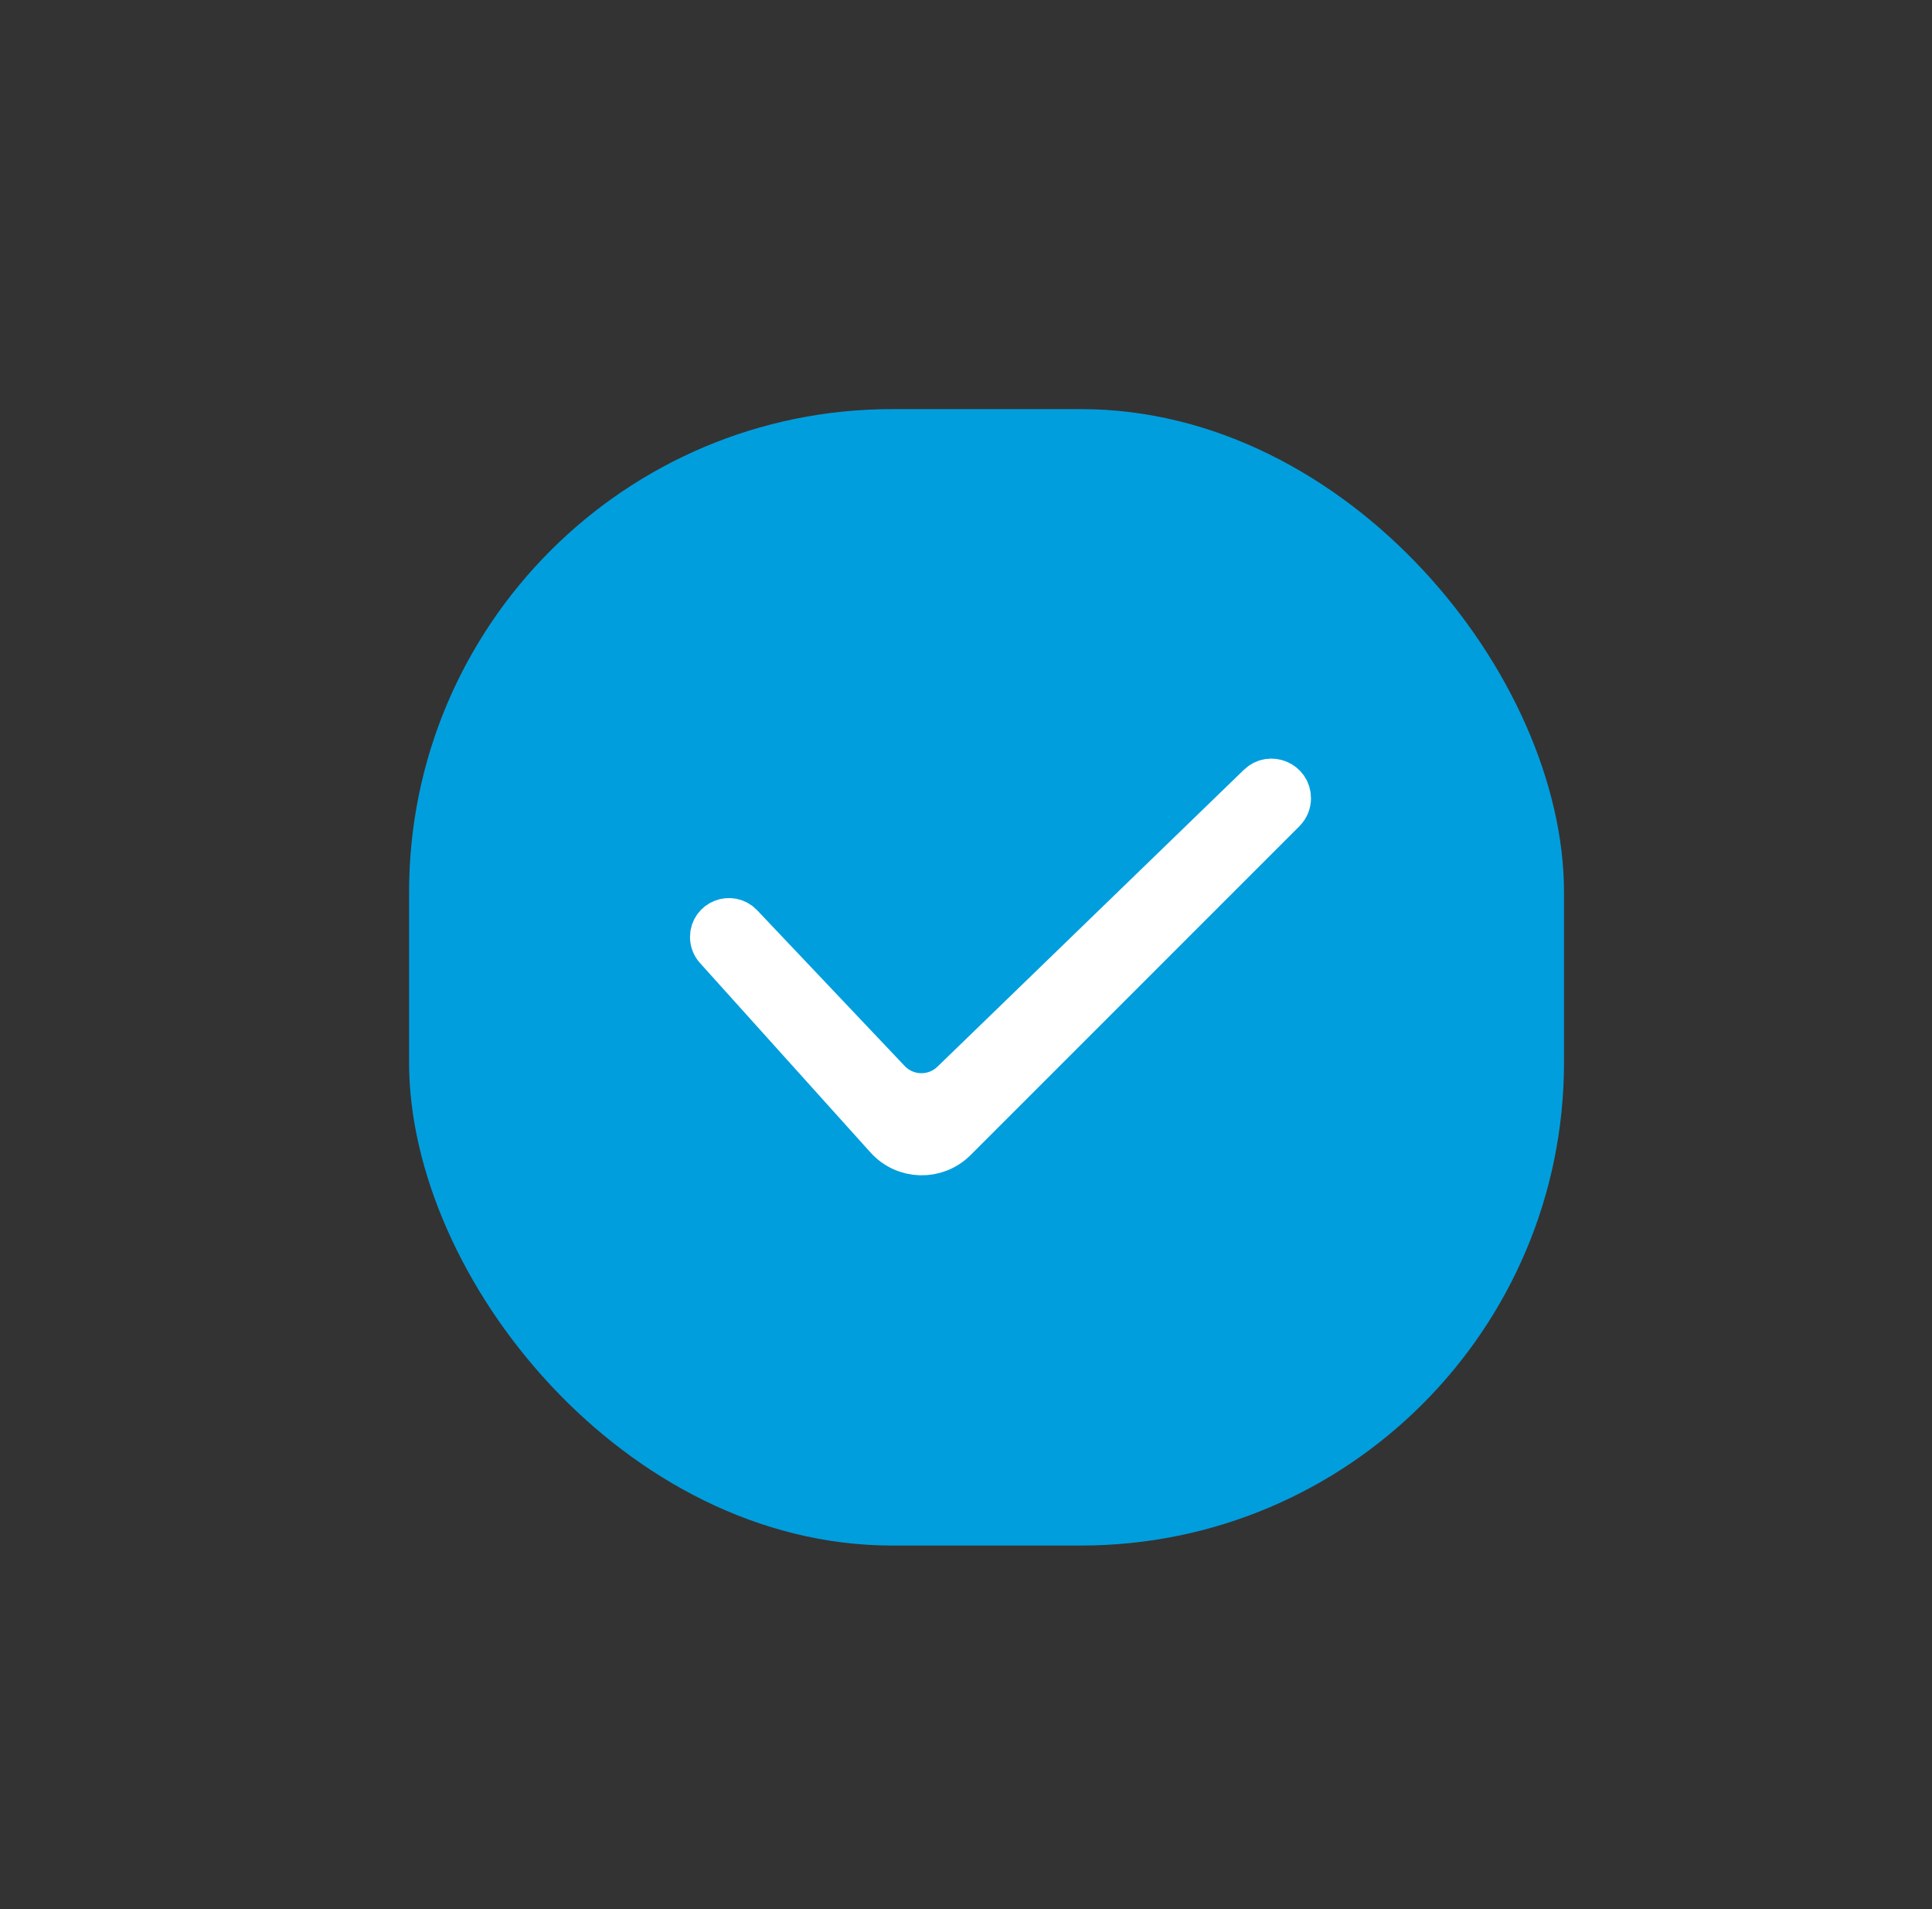<svg width="84" height="83" viewBox="0 0 84 83" fill="none" xmlns="http://www.w3.org/2000/svg">
<rect x="0" y="0" width="84" height="83" fill="#333333" stroke="none"/>
<rect x="17.786" y="17.786" width="50.214" height="49.405" rx="21" fill="#019EDE"/>
<path d="M38.59 49.433L31.177 41.197C31.063 41.07 31 40.906 31 40.735C31 40.11 31.763 39.806 32.193 40.259L38.609 47.032C39.375 47.84 40.653 47.867 41.453 47.093L54.778 34.184C55.235 33.741 56 34.065 56 34.702C56 34.893 55.924 35.076 55.789 35.211L41.491 49.509C40.68 50.32 39.356 50.285 38.59 49.433Z" fill="white" stroke="white" stroke-width="2"/>
</svg>
